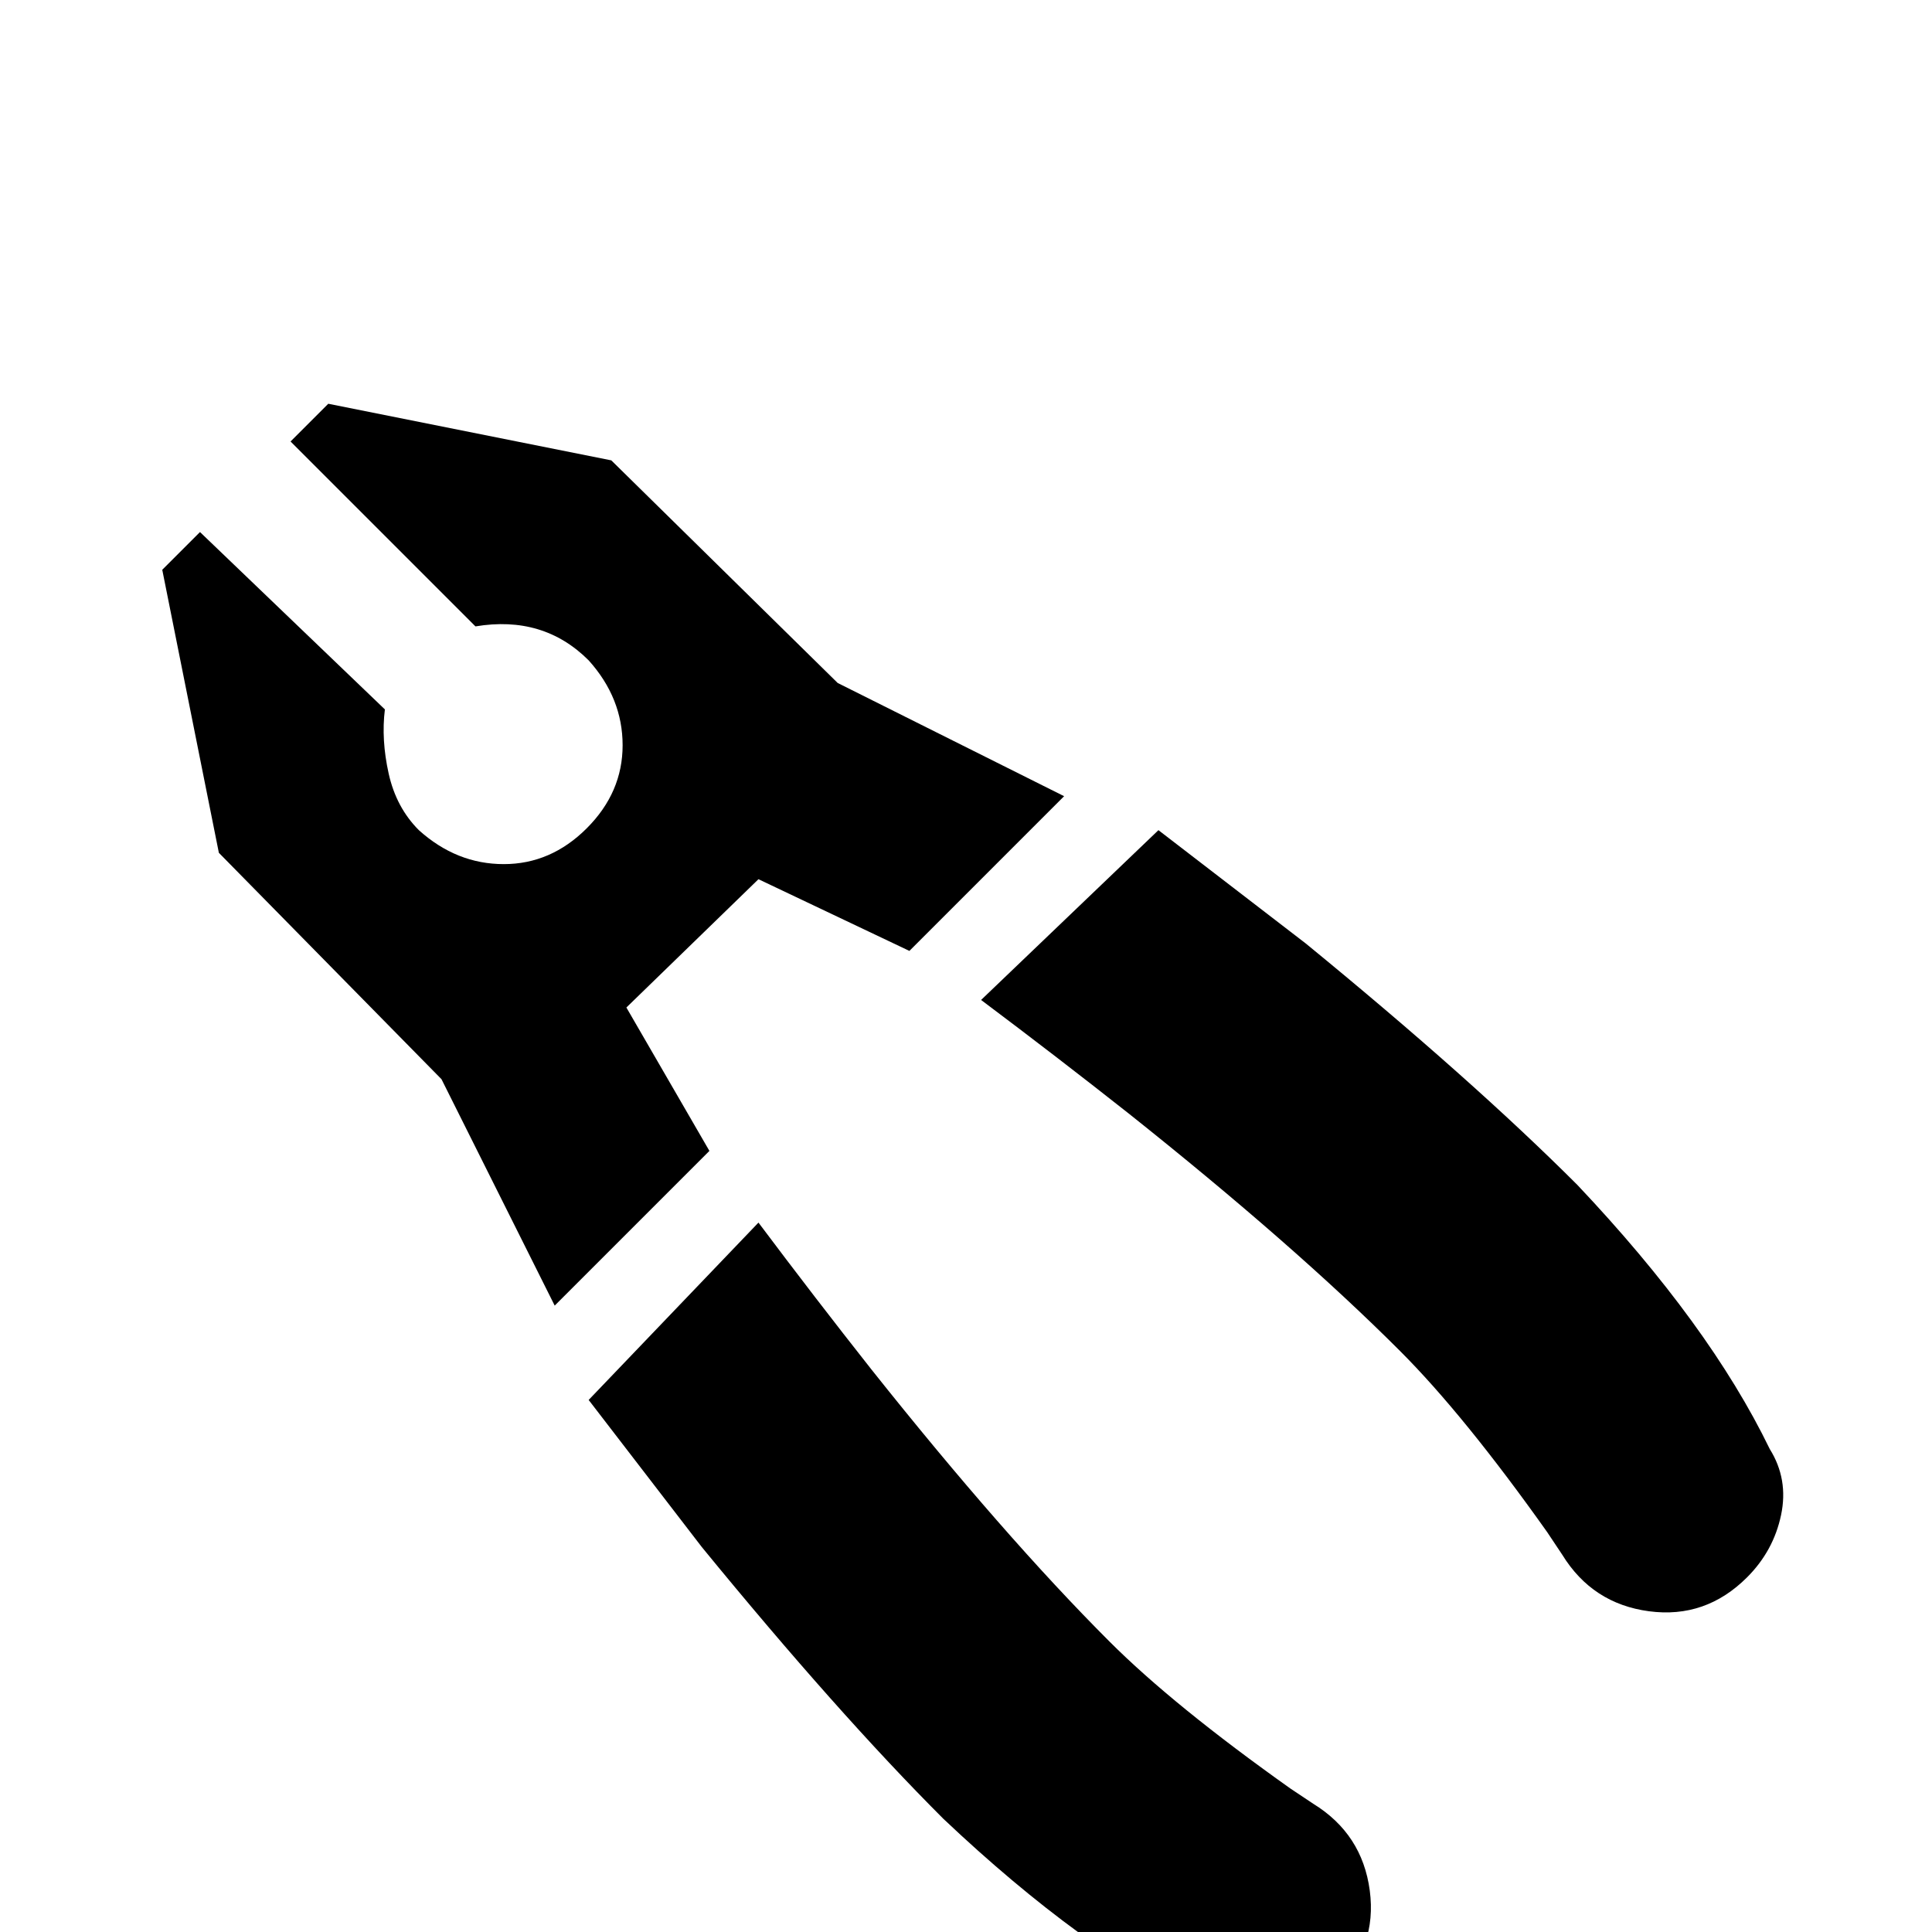 <svg xmlns="http://www.w3.org/2000/svg" viewBox="0 -512 512 512">
	<path fill="#000000" d="M201 -188Q216 -168 231 -149Q266 -105 294 -77Q311 -60 342 -38L348 -34Q361 -26 363 -11Q365 4 354 15Q347 22 337.5 24Q328 26 320 21Q287 5 250 -30Q222 -58 186 -102L156 -141ZM260 -247Q280 -232 299 -217Q343 -182 371 -154Q388 -137 410 -106L414 -100Q422 -87 437 -85Q452 -83 463 -94Q470 -101 472 -110.5Q474 -120 469 -128Q453 -161 418 -198Q390 -226 346 -262L307 -292ZM222 -331L162 -390L87 -405L77 -395L126 -346Q144 -349 156 -337Q165 -327 165 -314.5Q165 -302 155.5 -292.5Q146 -283 133.5 -283Q121 -283 111 -292Q105 -298 103 -307Q101 -316 102 -324L53 -371L43 -361L58 -286L117 -226L147 -166L188 -207L166 -245L201 -279L241 -260L282 -301Z"/>
</svg>